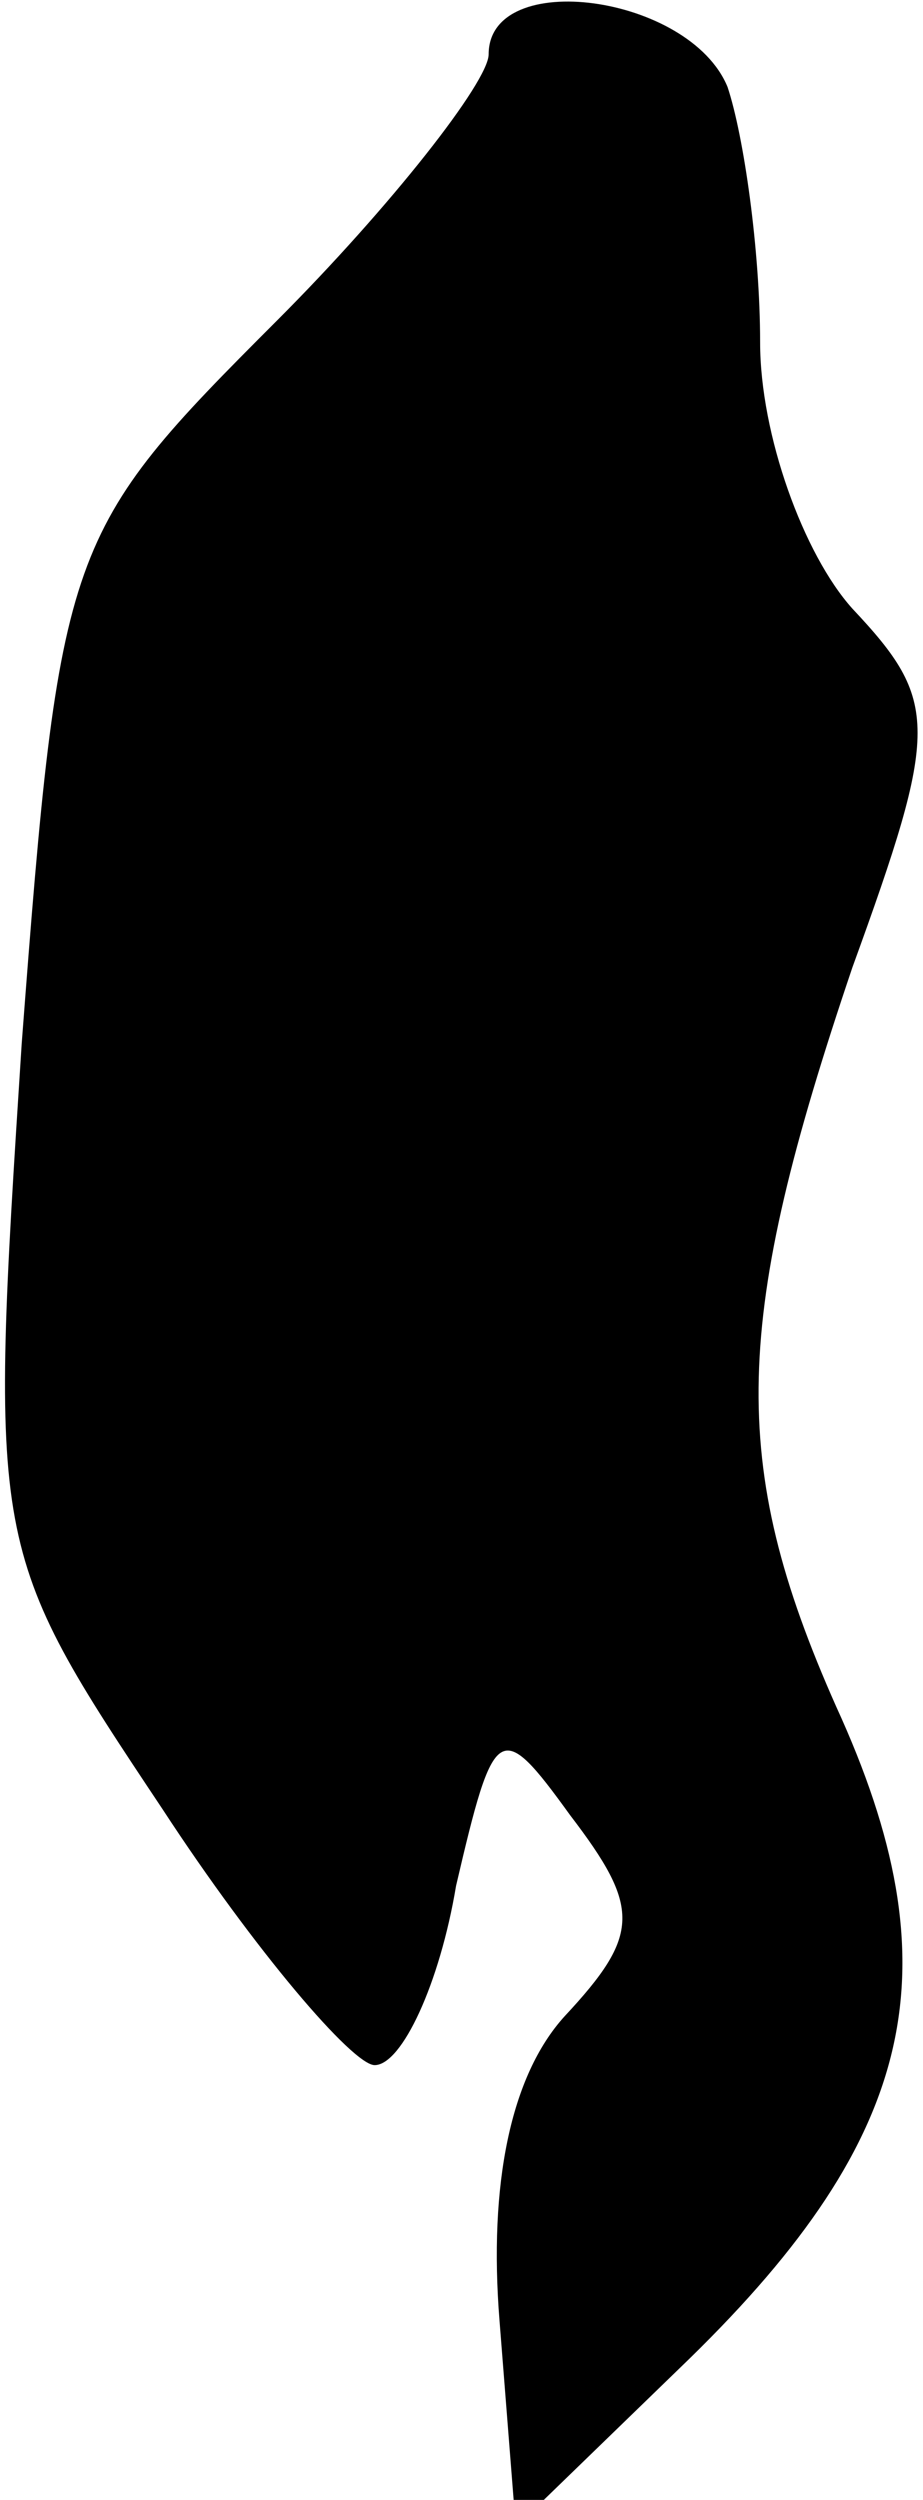 <?xml version="1.0" standalone="no"?>
<!DOCTYPE svg PUBLIC "-//W3C//DTD SVG 20010904//EN"
 "http://www.w3.org/TR/2001/REC-SVG-20010904/DTD/svg10.dtd">
<svg version="1.0" xmlns="http://www.w3.org/2000/svg"
 width="17pt" height="46pt" viewBox="0 0 17 46"
 preserveAspectRatio="xMidYMid meet">
<g transform="translate(0,46) scale(0.1,-0.1)"
fill="#000000" stroke="none">
<path fill="#000000" stroke="none" d="M90 450 c0 -5 -18 -28 -39 -49 -39 -39
-40 -41 -47 -133 -6 -93 -6 -93 26 -141 17 -26 35 -47 39 -47 5 0 12 15 15 33
7 30 8 31 21 13 13 -17 13 -22 -1 -37 -10 -11 -14 -31 -12 -56 l3 -38 32 31
c42 41 49 72 27 120 -20 45 -19 71 3 136 16 44 16 49 0 66 -9 10 -17 32 -17
49 0 17 -3 38 -6 47 -7 17 -44 22 -44 6z"/>
</g>
</svg>
